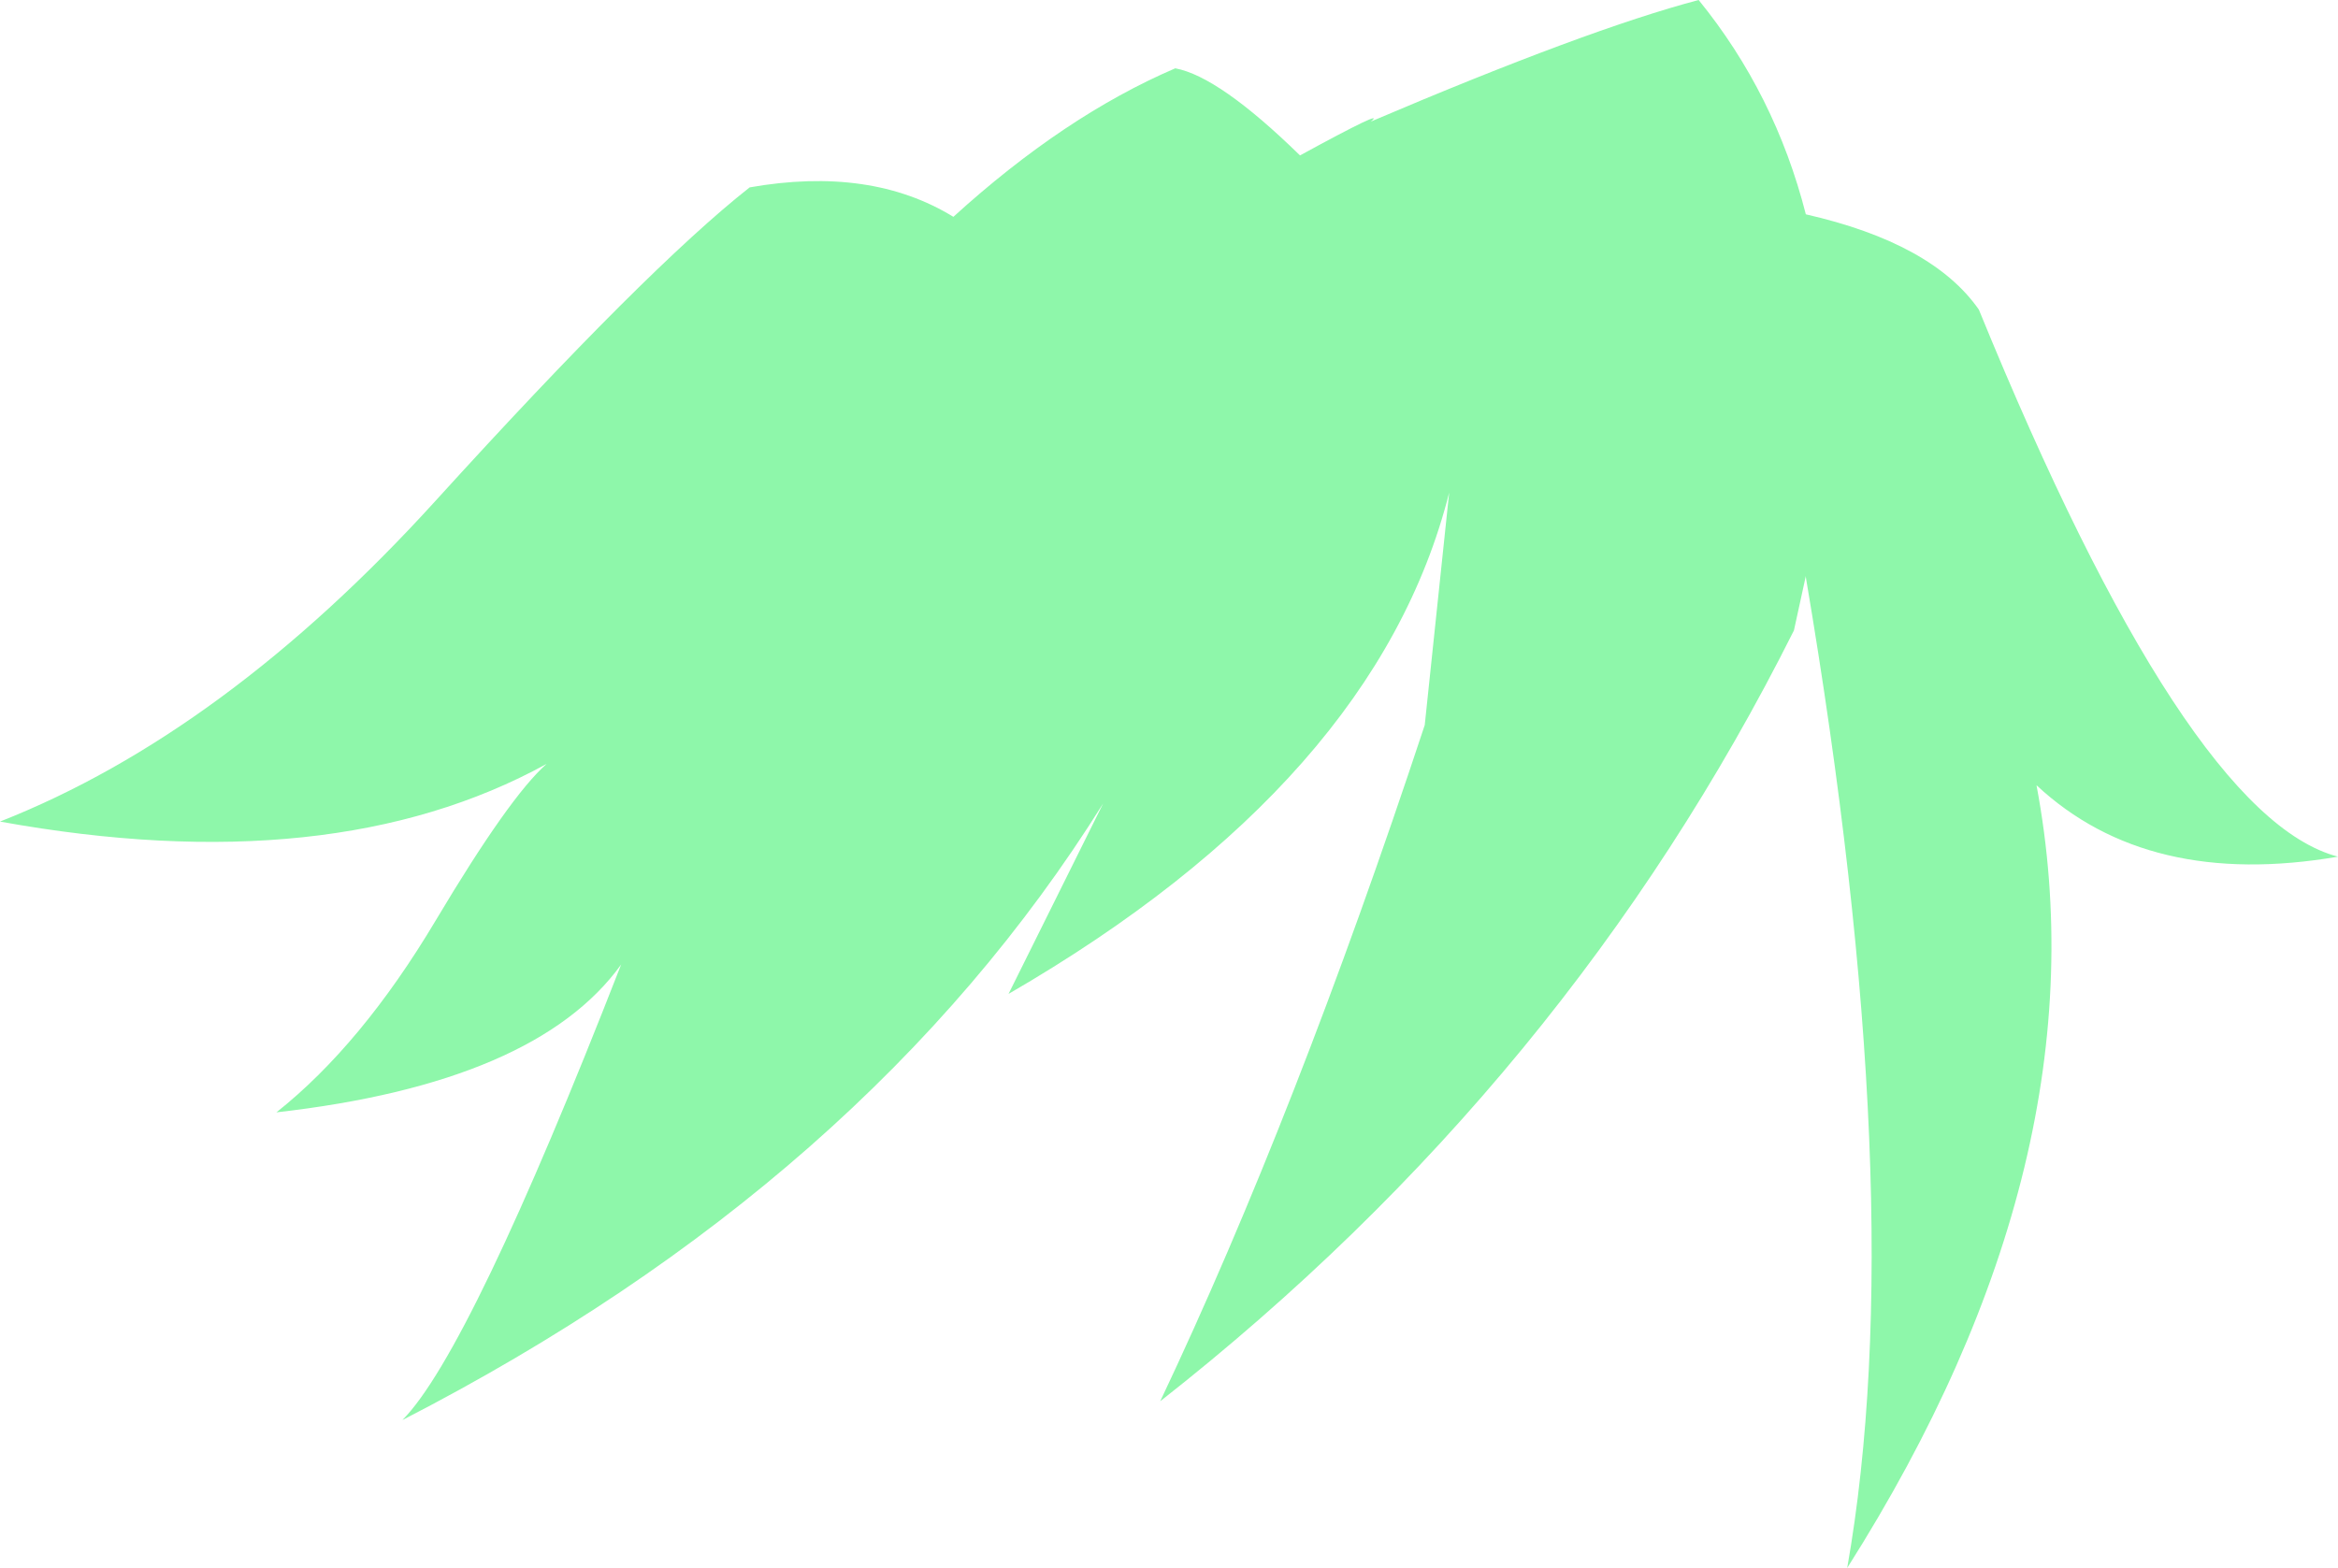 <?xml version="1.0" encoding="UTF-8" standalone="no"?>
<svg xmlns:xlink="http://www.w3.org/1999/xlink" height="125.1px" width="186.5px" xmlns="http://www.w3.org/2000/svg">
  <g transform="matrix(1.0, 0.0, 0.0, 1.0, 93.25, 62.55)">
    <path d="M0.5 -57.1 Q4.0 -56.45 10.45 -50.15 17.5 -54.0 16.1 -52.85 33.35 -60.2 42.25 -62.55 48.35 -55.05 50.8 -45.45 60.9 -43.15 64.6 -37.85 81.15 2.65 93.25 5.8 78.1 8.4 69.2 0.1 74.8 29.9 54.1 62.55 59.25 33.35 50.8 -16.5 L50.8 -16.6 49.85 -12.25 Q31.85 23.7 -0.7 49.25 10.1 26.45 20.4 -4.7 L22.35 -23.25 Q16.55 -0.25 -12.8 16.75 L-5.25 1.55 Q-24.1 31.7 -61.15 50.75 -55.75 45.3 -43.7 14.4 -50.5 23.85 -71.2 26.2 -64.4 20.8 -58.5 10.9 -52.6 1.0 -49.65 -1.6 -66.75 7.8 -93.25 3.0 -75.35 -4.05 -58.5 -22.6 -41.65 -41.15 -33.45 -47.6 -23.8 -49.3 -17.2 -45.25 -8.35 -53.3 0.5 -57.1" fill="#8ef7aa" fill-rule="evenodd" stroke="none"/>
  </g>
</svg>
